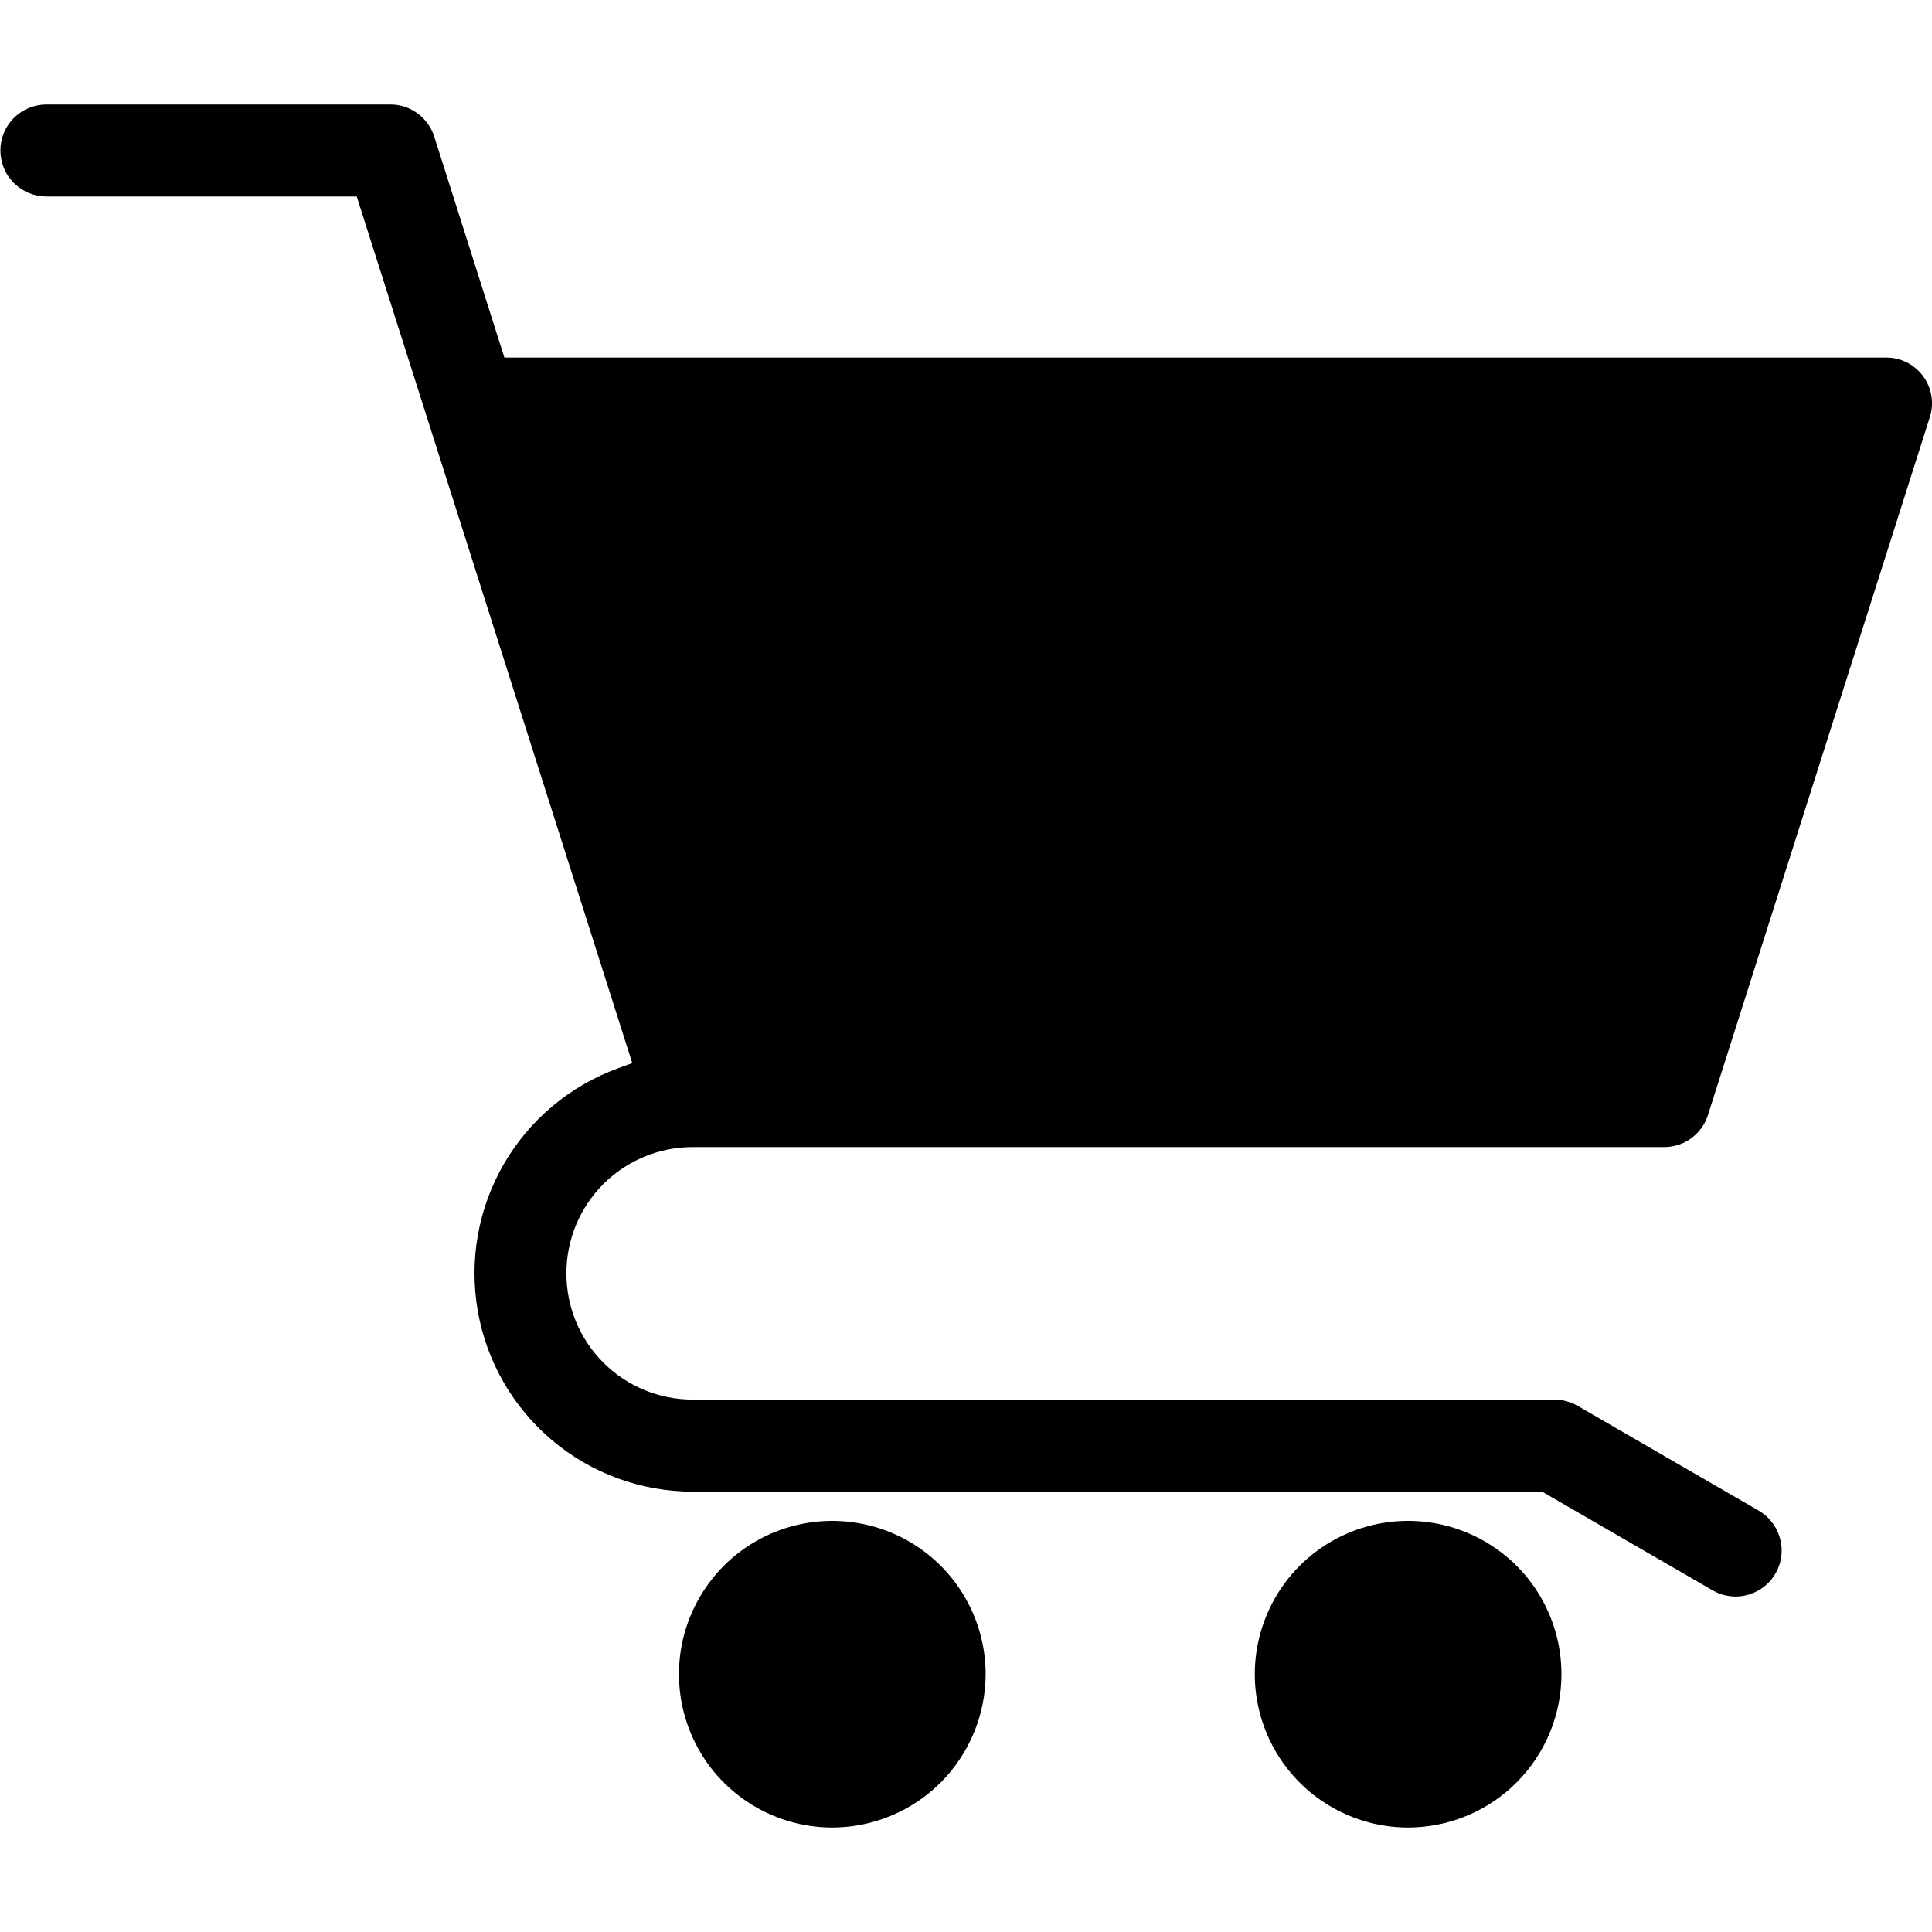 <svg width="30" height="30" viewBox="0 0 30 30" fill="none" xmlns="http://www.w3.org/2000/svg">
<path fill-rule="evenodd" clip-rule="evenodd" d="M0.714 3.051H5.539L9.818 16.508L9.603 16.586C8.854 16.857 8.224 17.384 7.824 18.074C7.425 18.764 7.281 19.572 7.419 20.358C7.556 21.143 7.966 21.854 8.576 22.367C9.186 22.88 9.958 23.162 10.755 23.162H23.945L26.592 24.694C26.701 24.757 26.824 24.79 26.95 24.791C27.107 24.791 27.26 24.739 27.385 24.643C27.51 24.548 27.6 24.414 27.641 24.262C27.682 24.11 27.671 23.949 27.611 23.803C27.551 23.658 27.445 23.536 27.309 23.457L24.494 21.828C24.385 21.766 24.262 21.733 24.136 21.733H10.755C10.235 21.733 9.736 21.526 9.369 21.159C9.001 20.791 8.795 20.293 8.795 19.773C8.795 19.253 9.001 18.754 9.369 18.386C9.736 18.019 10.235 17.812 10.755 17.812H25.84C25.992 17.812 26.14 17.764 26.262 17.675C26.384 17.585 26.475 17.459 26.521 17.315L29.966 6.479C30.001 6.372 30.009 6.259 29.991 6.148C29.973 6.037 29.929 5.932 29.863 5.842C29.796 5.751 29.709 5.678 29.609 5.627C29.509 5.577 29.398 5.551 29.286 5.552H7.832L6.742 2.119C6.696 1.975 6.605 1.849 6.483 1.76C6.361 1.67 6.213 1.622 6.061 1.622H0.714C0.526 1.624 0.346 1.7 0.213 1.834C0.08 1.967 0.006 2.148 0.006 2.337C0.006 2.525 0.08 2.706 0.213 2.84C0.346 2.973 0.526 3.049 0.714 3.051V3.051ZM21.864 28.378C21.394 28.377 20.934 28.238 20.543 27.976C20.151 27.715 19.846 27.343 19.666 26.908C19.486 26.474 19.438 25.995 19.53 25.533C19.622 25.072 19.848 24.648 20.18 24.314C20.513 23.981 20.937 23.754 21.398 23.662C21.86 23.57 22.338 23.616 22.773 23.796C23.208 23.975 23.581 24.279 23.843 24.67C24.105 25.061 24.245 25.521 24.246 25.991C24.247 26.305 24.185 26.615 24.066 26.904C23.946 27.193 23.771 27.456 23.55 27.678C23.329 27.9 23.066 28.075 22.777 28.195C22.488 28.316 22.178 28.377 21.864 28.378ZM12.922 28.378C12.452 28.377 11.992 28.238 11.601 27.976C11.209 27.715 10.904 27.343 10.724 26.908C10.544 26.473 10.497 25.995 10.588 25.533C10.68 25.072 10.906 24.648 11.239 24.314C11.571 23.981 11.995 23.754 12.457 23.662C12.918 23.57 13.396 23.616 13.832 23.796C14.267 23.975 14.639 24.279 14.901 24.67C15.163 25.061 15.304 25.521 15.305 25.991C15.305 26.624 15.054 27.23 14.608 27.678C14.161 28.125 13.555 28.377 12.922 28.378Z" fill="currentColor"/>
</svg>
